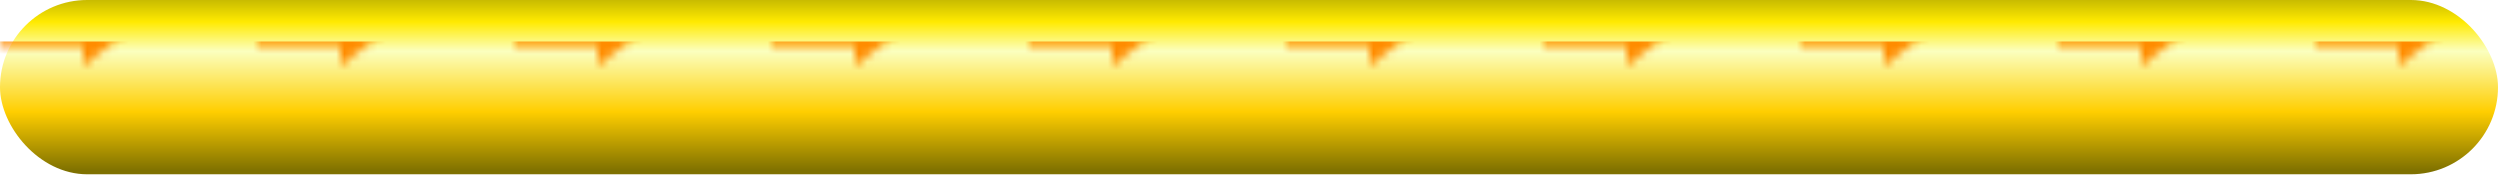 <?xml version="1.0" encoding="utf-8"?>
<!-- Generator: Adobe Illustrator 16.0.0, SVG Export Plug-In . SVG Version: 6.00 Build 0)  -->
<!DOCTYPE svg PUBLIC "-//W3C//DTD SVG 1.1//EN" "http://www.w3.org/Graphics/SVG/1.1/DTD/svg11.dtd">
<svg version="1.1" id="图层_1" xmlns:x="http://ns.adobe.com/Extensibility/1.0/" xmlns:i="http://ns.adobe.com/AdobeIllustrator/10.0/" xmlns:graph="http://ns.adobe.com/Graphs/1.0/"
	 xmlns="http://www.w3.org/2000/svg" xmlns:xlink="http://www.w3.org/1999/xlink" x="0px" y="0px" width="301.242px"
	 height="21.263px" viewBox="0 0 301.242 21.263" enable-background="new 0 0 301.242 21.263" xml:space="preserve">


		<linearGradient id="SVGID_1_" gradientUnits="userSpaceOnUse" x1="608.646" y1="625.966" x2="608.646" y2="648.096" gradientTransform="matrix(1 0 0 1 -458.025 -627.54)">
			<stop  offset="0.004" style="stop-color:#AAA100"/>
			<stop  offset="0.19" style="stop-color:#FFEA00"/>
			<stop  offset="0.35" style="stop-color:#FBFFBF"/>
			<stop  offset="0.68" style="stop-color:#FFCE00"/>
			<stop  offset="1" style="stop-color:#7F7100"/>
		</linearGradient>
		<rect x="0" y="0" width="301" height="21" rx="10.5" ry="10.5" fill="url(#SVGID_1_)"></rect>

		<defs>
			 <pattern id="jiantou"  width="0.1" height="1" patternUnits="objextBoundingBox">
				 <rect x="0" y="2.5" width="10" height="3"  fill="#FF8C00"></rect>
				<path d="M10,0  L10,8  L15,4 L10,0" style="fill: #FF8C00;"  />
            </pattern>
		</defs>

		<rect x="0" y="5" width="301.242" height="50" fill="url(#jiantou)" >
			 <animate attributeName="x" from="0" to="30" begin="0s" dur="1s" repeatCount="indefinite" />
		</rect>
</svg>

